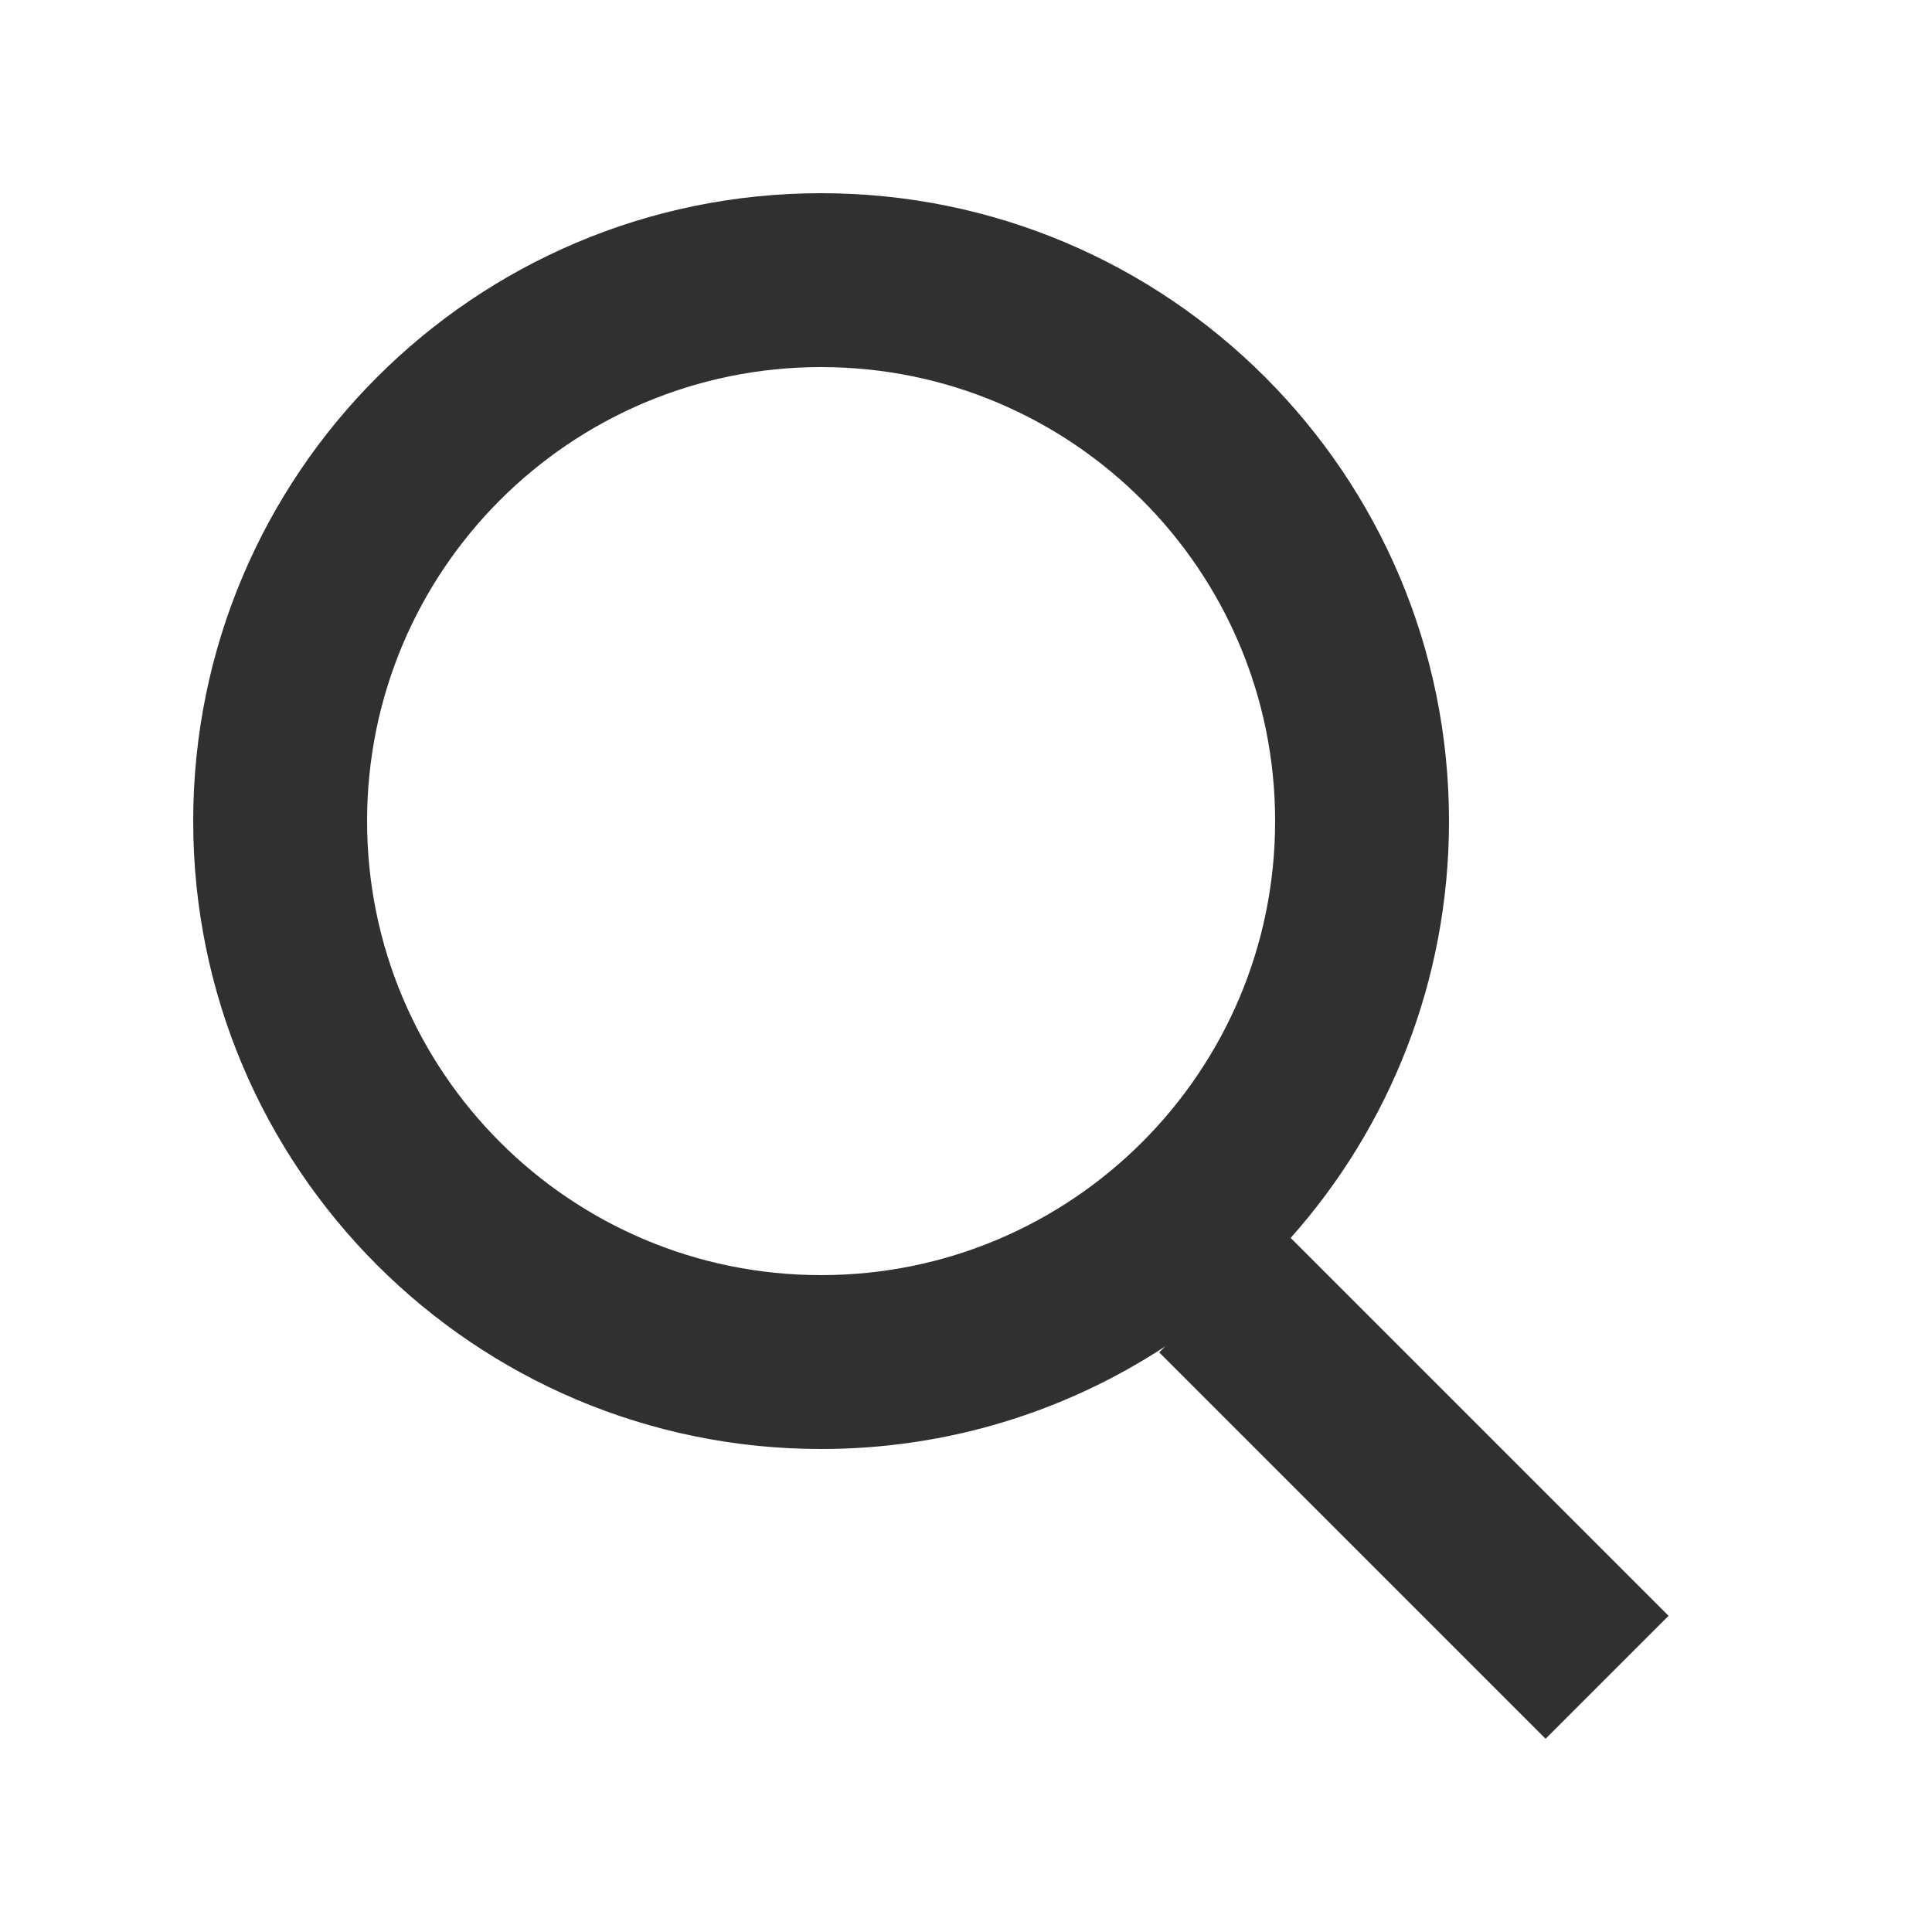 <svg width="20" height="20" viewBox="0 0 20 20" fill="none" xmlns="http://www.w3.org/2000/svg">
<path fill-rule="evenodd" clip-rule="evenodd" d="M13.2 8.5C13.2 11.096 11.096 13.2 8.5 13.2C5.904 13.2 3.8 11.096 3.8 8.5C3.8 5.904 5.904 3.8 8.5 3.8C11.096 3.8 13.2 5.904 13.2 8.5ZM12.062 13.938C11.039 14.609 9.815 15 8.5 15C4.91 15 2 12.09 2 8.5C2 4.91 4.91 2 8.5 2C12.09 2 15 4.91 15 8.5C15 10.156 14.381 11.668 13.361 12.815L17.273 16.727L16 18L12 14L12.062 13.938Z" fill="#303030"/>
</svg>
